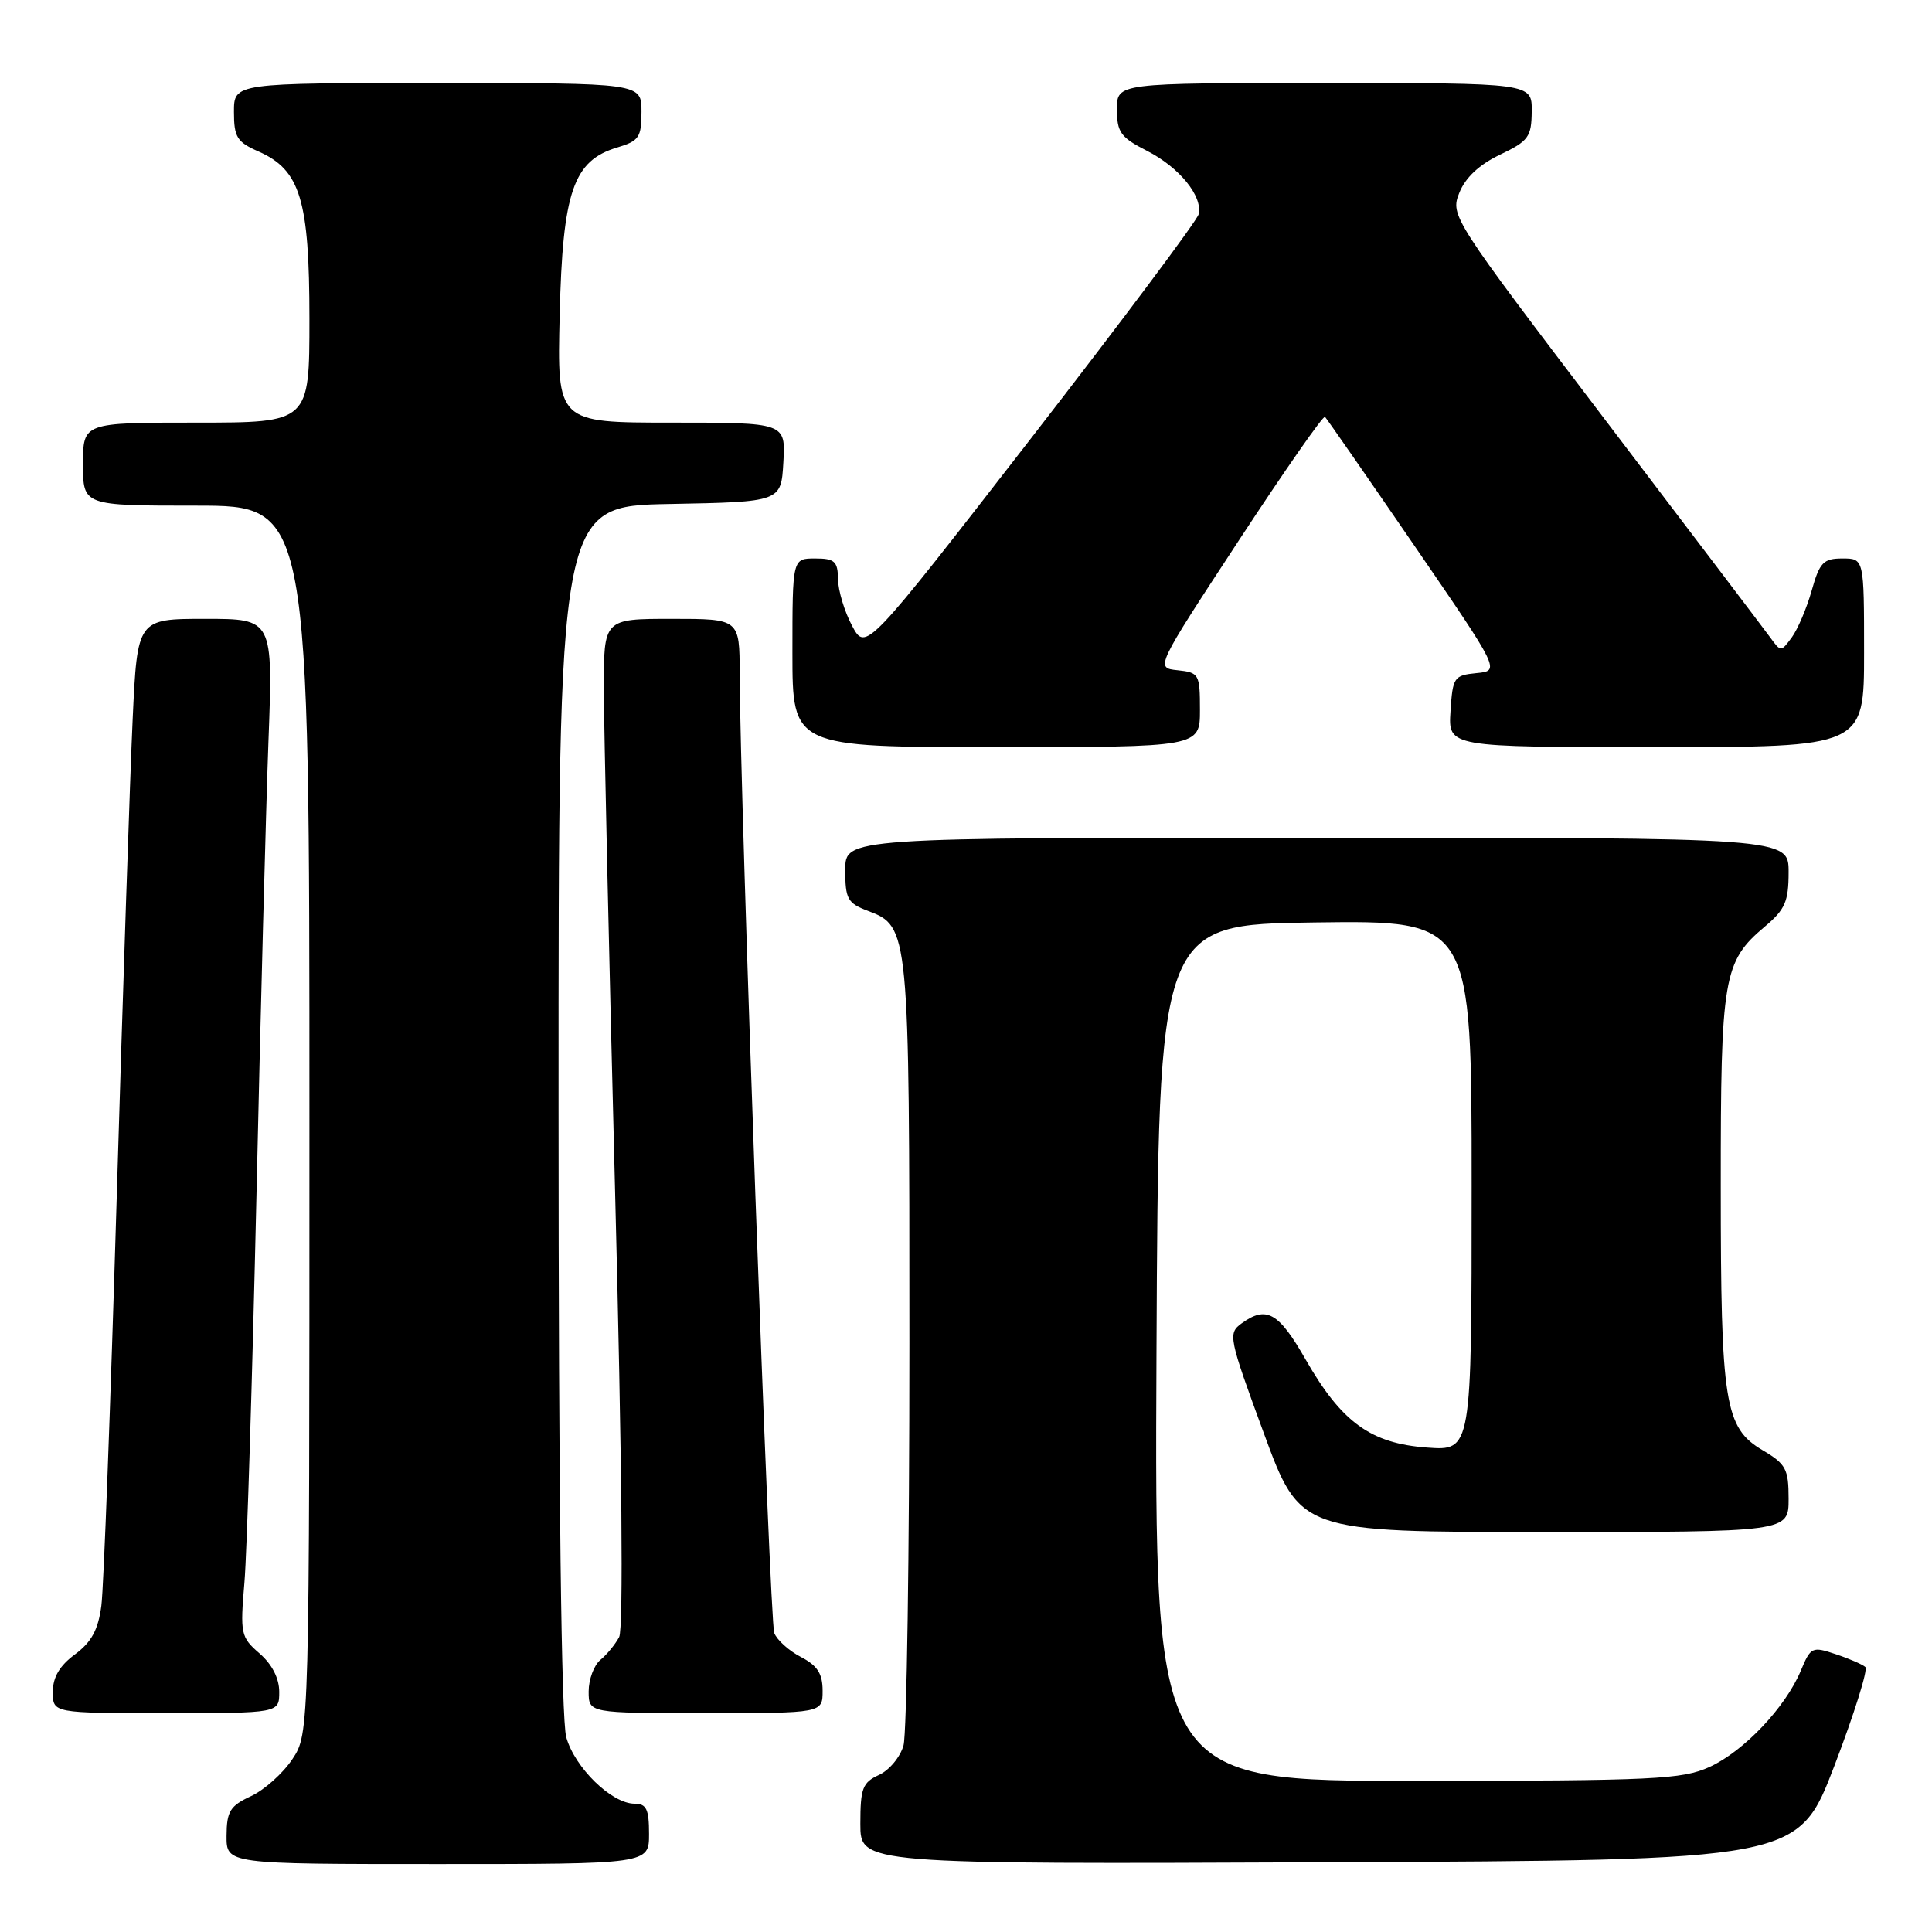 <?xml version="1.0" encoding="UTF-8" standalone="no"?>
<!DOCTYPE svg PUBLIC "-//W3C//DTD SVG 1.1//EN" "http://www.w3.org/Graphics/SVG/1.1/DTD/svg11.dtd" >
<svg xmlns="http://www.w3.org/2000/svg" xmlns:xlink="http://www.w3.org/1999/xlink" version="1.1" viewBox="0 0 256 256">
 <g >
 <path fill="currentColor"
d=" M 86.00 243.00 C 86.00 239.72 85.65 239.00 84.08 239.00 C 81.05 239.00 76.16 234.23 75.03 230.19 C 74.38 227.81 74.01 198.07 74.01 146.78 C 74.00 67.05 74.00 67.05 88.75 66.78 C 103.50 66.50 103.50 66.50 103.80 61.25 C 104.10 56.00 104.10 56.00 88.96 56.00 C 73.81 56.00 73.81 56.00 74.16 41.75 C 74.55 25.39 75.96 21.28 81.79 19.54 C 84.67 18.68 85.00 18.20 85.00 14.79 C 85.00 11.00 85.00 11.00 58.00 11.00 C 31.00 11.00 31.00 11.00 31.00 14.82 C 31.00 18.17 31.40 18.82 34.25 20.07 C 39.79 22.51 41.00 26.47 41.00 42.25 C 41.00 56.00 41.00 56.00 26.00 56.00 C 11.00 56.00 11.00 56.00 11.00 61.50 C 11.00 67.00 11.00 67.00 26.00 67.00 C 41.00 67.00 41.00 67.00 41.00 148.35 C 41.00 229.70 41.00 229.70 38.74 233.10 C 37.50 234.97 35.03 237.18 33.26 238.00 C 30.48 239.29 30.04 240.01 30.02 243.25 C 30.00 247.00 30.00 247.00 58.00 247.00 C 86.00 247.00 86.00 247.00 86.00 243.00 Z  M 243.06 234.00 C 245.69 227.12 247.54 221.22 247.17 220.89 C 246.80 220.55 245.03 219.78 243.24 219.19 C 240.12 218.14 239.93 218.23 238.62 221.37 C 236.59 226.24 231.05 232.07 226.51 234.14 C 222.88 235.78 219.20 235.96 187.74 235.98 C 152.98 236.00 152.98 236.00 153.24 179.25 C 153.50 122.50 153.50 122.50 174.25 122.23 C 195.00 121.96 195.00 121.96 195.00 157.10 C 195.00 192.24 195.00 192.24 189.10 191.81 C 181.63 191.27 177.77 188.47 173.00 180.14 C 169.42 173.87 167.80 172.97 164.50 175.37 C 162.70 176.69 162.81 177.25 167.45 189.87 C 172.28 203.00 172.28 203.00 204.64 203.00 C 237.00 203.00 237.00 203.00 237.00 198.60 C 237.00 194.65 236.65 193.99 233.57 192.17 C 228.52 189.19 228.01 186.00 228.01 157.22 C 228.00 129.42 228.34 127.42 233.86 122.77 C 236.54 120.52 237.00 119.45 237.00 115.56 C 237.00 111.00 237.00 111.00 174.50 111.00 C 112.00 111.00 112.00 111.00 112.00 115.28 C 112.00 119.12 112.31 119.68 114.99 120.69 C 120.47 122.76 120.50 123.09 120.50 178.00 C 120.50 205.78 120.15 229.75 119.72 231.28 C 119.29 232.82 117.83 234.57 116.47 235.19 C 114.29 236.19 114.00 236.95 114.00 241.67 C 114.00 247.02 114.00 247.02 176.13 246.76 C 238.26 246.50 238.26 246.50 243.06 234.00 Z  M 37.00 224.18 C 37.00 222.39 36.05 220.53 34.39 219.09 C 31.90 216.93 31.81 216.49 32.39 209.66 C 32.72 205.72 33.43 182.70 33.98 158.50 C 34.52 134.30 35.24 107.19 35.57 98.25 C 36.18 82.00 36.18 82.00 27.19 82.00 C 18.20 82.00 18.20 82.00 17.58 95.25 C 17.24 102.54 16.29 131.00 15.47 158.50 C 14.65 186.00 13.74 210.42 13.43 212.77 C 13.01 215.96 12.13 217.58 9.94 219.21 C 7.90 220.71 7.00 222.24 7.00 224.19 C 7.00 227.00 7.00 227.00 22.00 227.00 C 37.00 227.00 37.00 227.00 37.00 224.18 Z  M 109.00 224.03 C 109.00 221.76 108.31 220.70 106.12 219.56 C 104.54 218.74 102.95 217.31 102.59 216.38 C 101.99 214.80 98.04 105.25 98.01 89.25 C 98.00 82.00 98.00 82.00 89.00 82.00 C 80.00 82.00 80.00 82.00 80.01 91.25 C 80.02 96.34 80.69 126.30 81.50 157.84 C 82.42 193.64 82.62 215.83 82.04 216.92 C 81.53 217.88 80.41 219.25 79.55 219.95 C 78.70 220.66 78.00 222.54 78.00 224.12 C 78.00 227.00 78.00 227.00 93.50 227.00 C 109.00 227.00 109.00 227.00 109.00 224.03 Z  M 159.00 94.06 C 159.00 89.33 158.88 89.11 156.04 88.81 C 153.08 88.50 153.08 88.50 164.12 71.66 C 170.19 62.40 175.34 55.01 175.57 55.24 C 175.80 55.47 181.12 63.13 187.39 72.27 C 198.79 88.89 198.79 88.89 195.64 89.19 C 192.65 89.49 192.49 89.73 192.20 94.25 C 191.89 99.00 191.89 99.00 219.45 99.00 C 247.00 99.00 247.00 99.00 247.00 86.50 C 247.00 74.00 247.00 74.00 244.13 74.00 C 241.61 74.00 241.11 74.52 240.06 78.25 C 239.40 80.59 238.21 83.38 237.42 84.46 C 235.99 86.40 235.97 86.40 234.56 84.46 C 233.77 83.38 223.91 70.38 212.64 55.56 C 192.40 28.93 192.17 28.57 193.36 25.56 C 194.16 23.54 195.99 21.82 198.75 20.50 C 202.54 18.69 202.93 18.15 202.96 14.75 C 203.00 11.00 203.00 11.00 175.50 11.00 C 148.00 11.00 148.00 11.00 148.00 14.48 C 148.00 17.53 148.49 18.21 151.99 19.99 C 156.26 22.17 159.37 25.98 158.83 28.38 C 158.65 29.19 148.65 42.56 136.61 58.09 C 114.72 86.32 114.72 86.32 112.90 82.91 C 111.90 81.04 111.06 78.26 111.04 76.75 C 111.01 74.37 110.60 74.00 108.00 74.00 C 105.00 74.00 105.00 74.00 105.00 86.50 C 105.00 99.00 105.00 99.00 132.00 99.00 C 159.00 99.00 159.00 99.00 159.00 94.06 Z "/>
</g>
</svg>